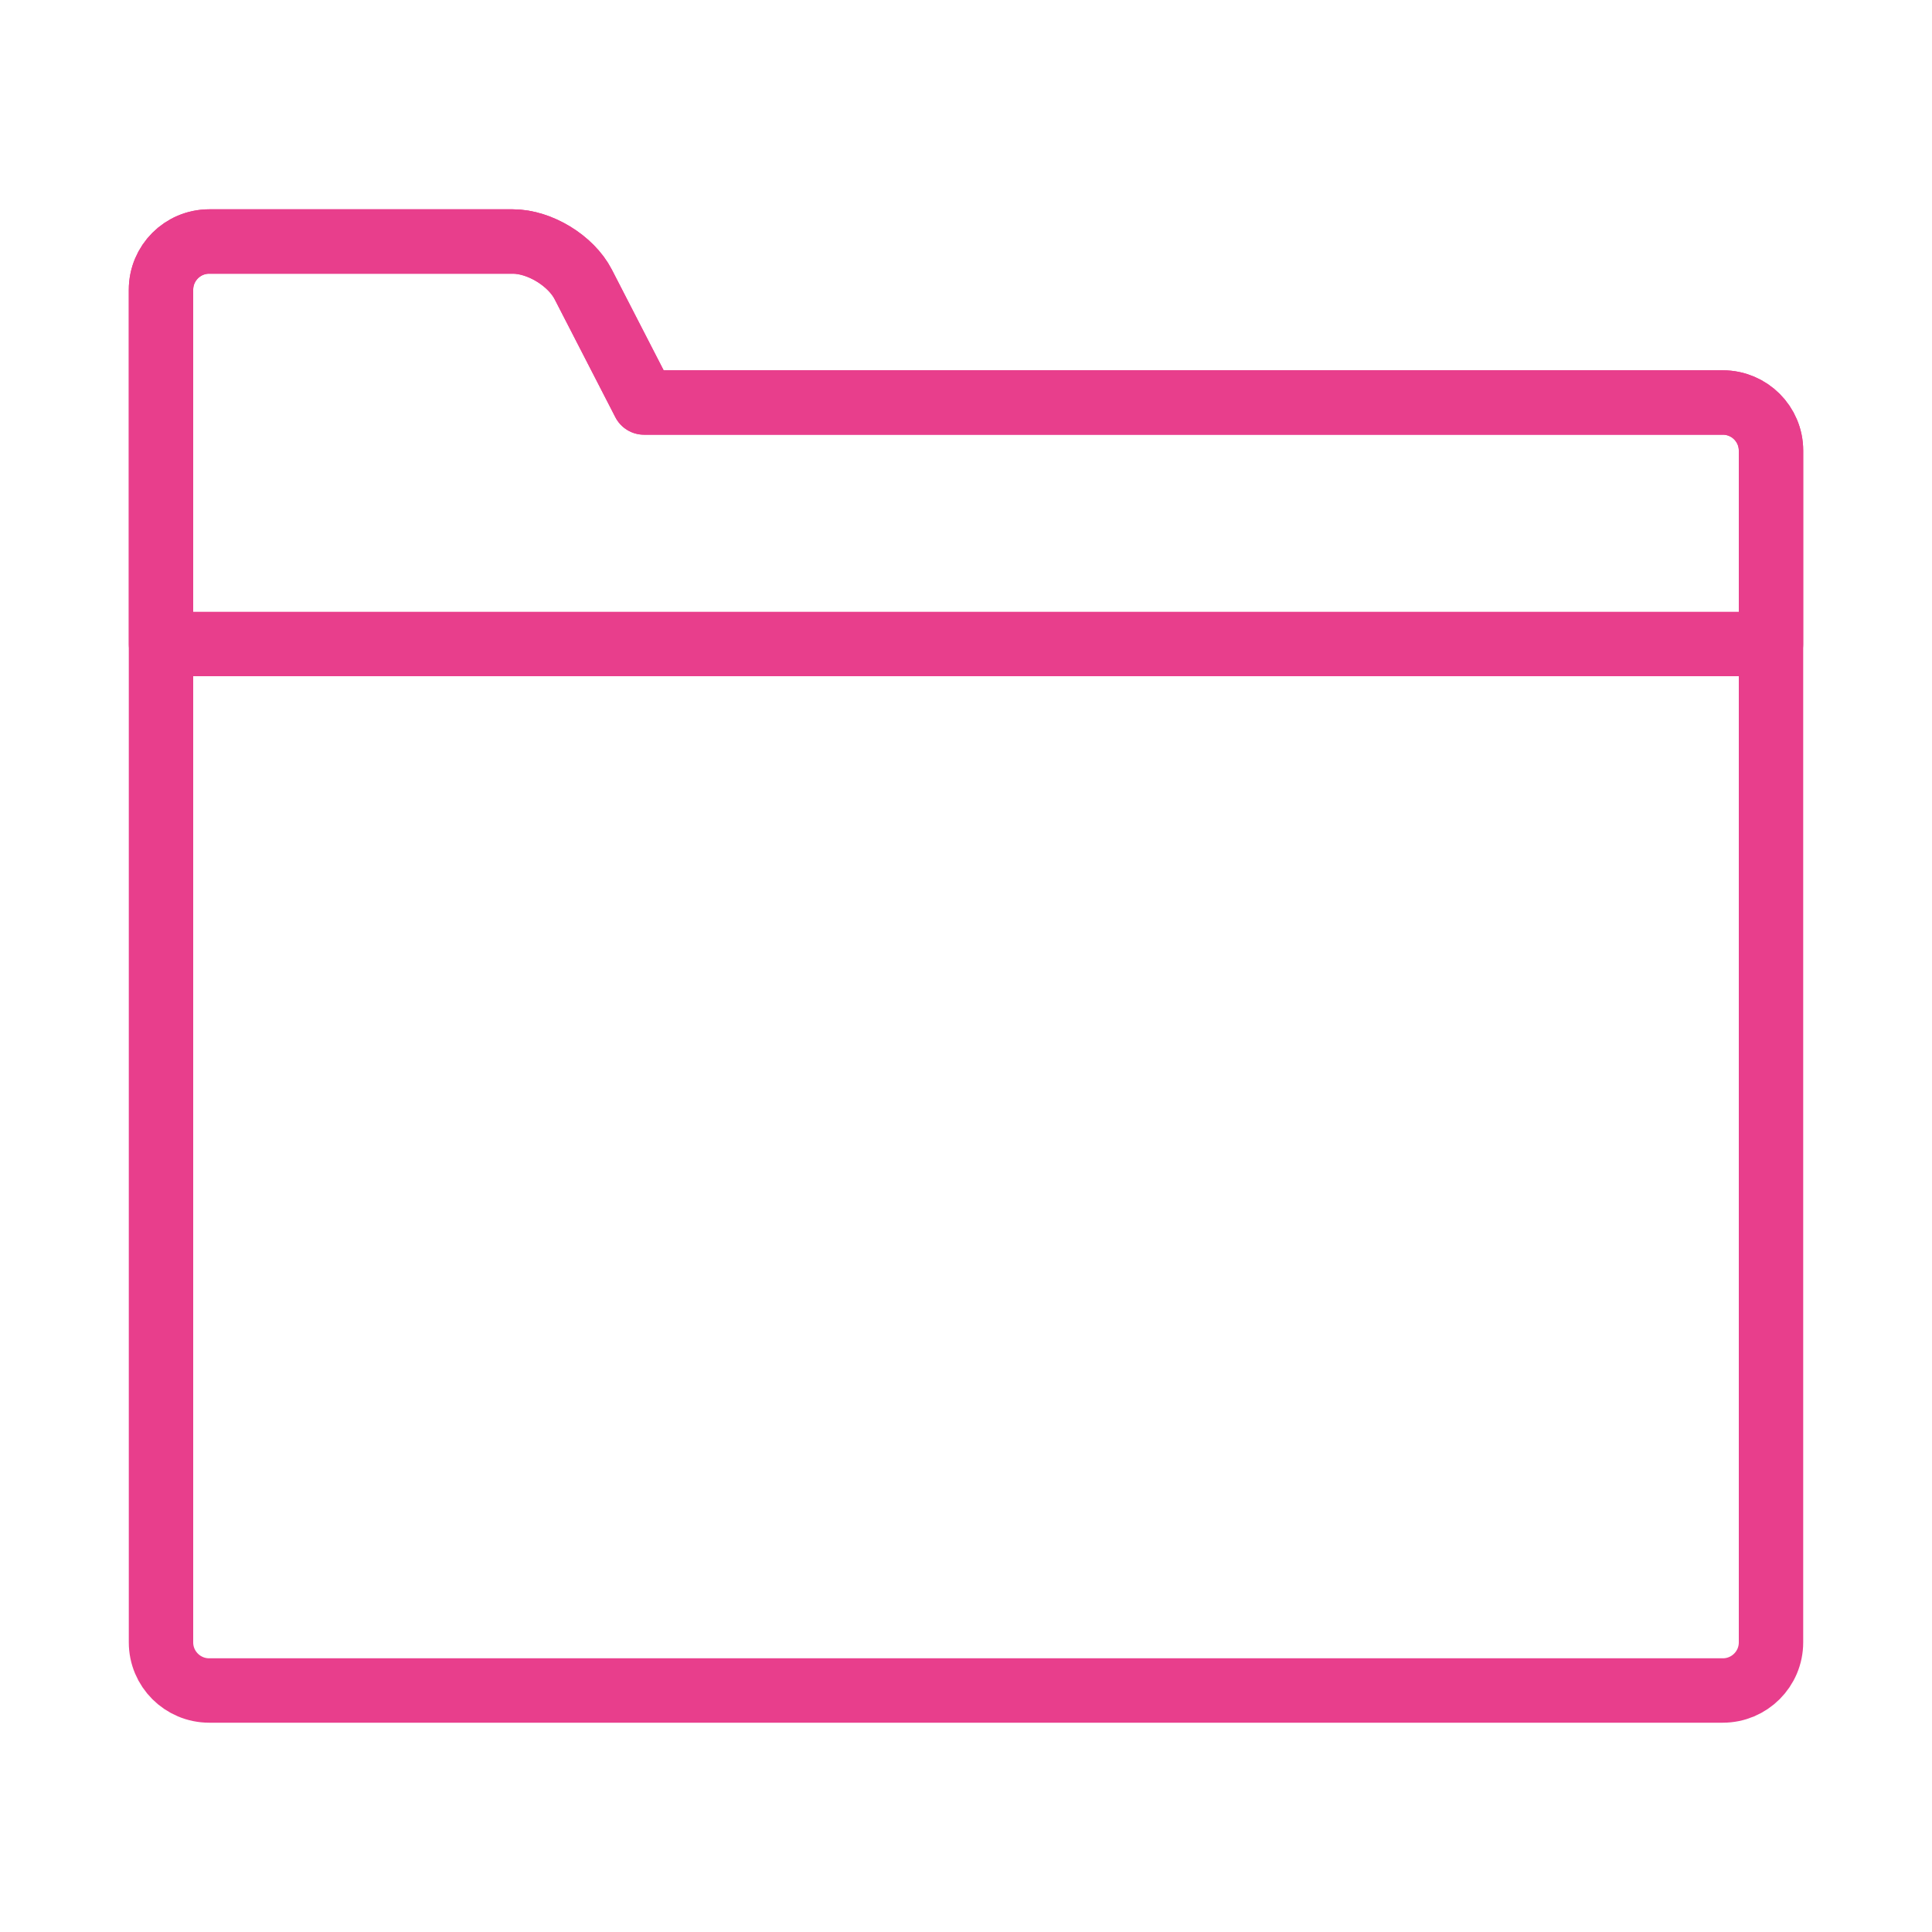 <svg width="120" height="120" viewBox="0 0 120 120" fill="none" xmlns="http://www.w3.org/2000/svg">
<g id="folder">
<g id="folder_2">
<path id="Layer 1" fill-rule="evenodd" clip-rule="evenodd" d="M40 25H107.007C108.66 25 110 26.338 110 27.99V102.01C110 103.661 108.662 105 107.007 105H12.993C11.34 105 10 103.662 10 102.01V25V18C10 16.343 11.336 15 12.998 15H31.857C33.513 15 35.466 16.186 36.227 17.667L40 25V25Z" stroke="#E83E8C" stroke-width="4" stroke-linecap="round" stroke-linejoin="round"/>
<path id="Layer 2" fill-rule="evenodd" clip-rule="evenodd" d="M110 40V27.99C110 26.338 108.66 25 107.007 25H40L36.227 17.667C35.466 16.186 33.513 15 31.857 15H12.998C11.336 15 10 16.343 10 18V25V40H110V40Z" stroke="#E83E8C" stroke-width="4" stroke-linecap="round" stroke-linejoin="round"/>
</g>
</g>
</svg>
